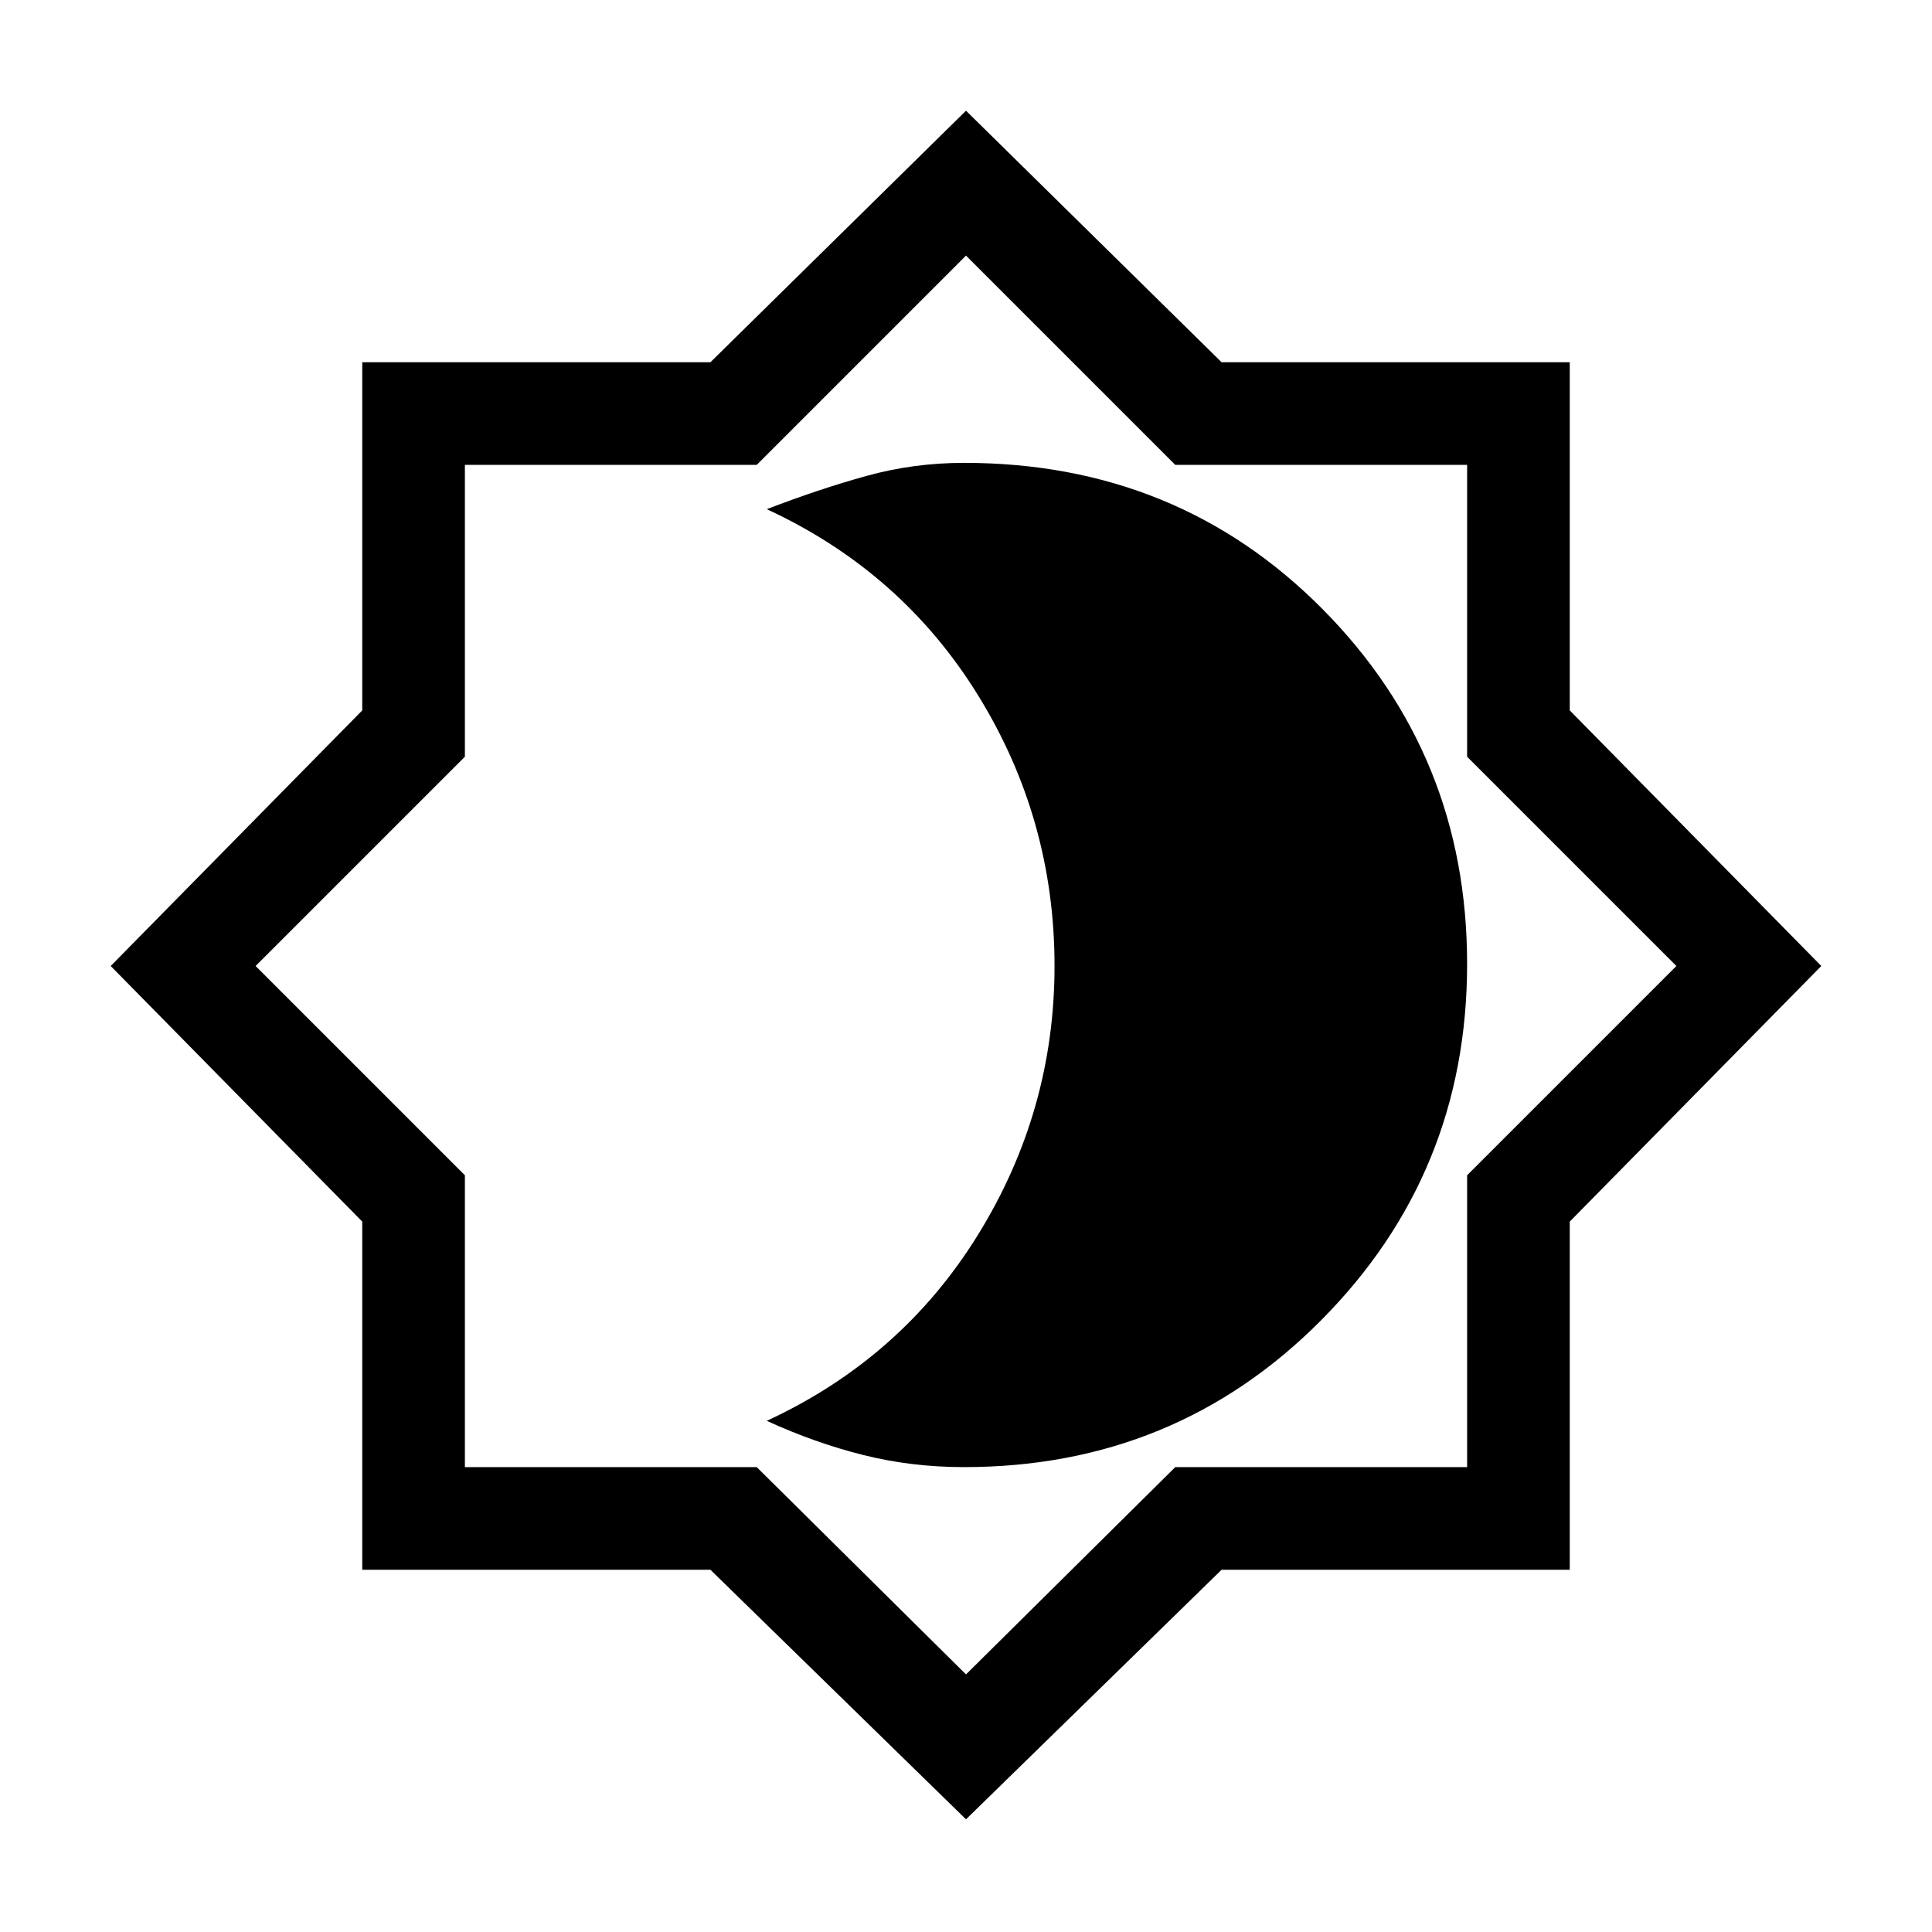 <svg xmlns="http://www.w3.org/2000/svg" height="40" width="40"><path d="M20 37.667 14.708 32.5H7.5V25.292L2.292 20L7.5 14.708V7.5H14.708L20 2.292L25.292 7.5H32.5V14.708L37.708 20L32.5 25.292V32.5H25.292ZM20 20ZM20 34.667 24.333 30.375H30.375V24.333L34.708 20L30.375 15.667V9.625H24.333L20 5.292L15.667 9.625H9.625V15.667L5.292 20L9.625 24.333V30.375H15.667ZM19.958 30.375Q24.333 30.375 27.354 27.333Q30.375 24.292 30.375 19.958Q30.375 15.625 27.375 12.604Q24.375 9.583 19.958 9.583Q18.917 9.583 17.938 9.854Q16.958 10.125 15.875 10.542Q18.667 11.833 20.25 14.396Q21.833 16.958 21.833 20Q21.833 23 20.25 25.562Q18.667 28.125 15.875 29.417Q16.875 29.875 17.875 30.125Q18.875 30.375 19.958 30.375Z"/></svg>